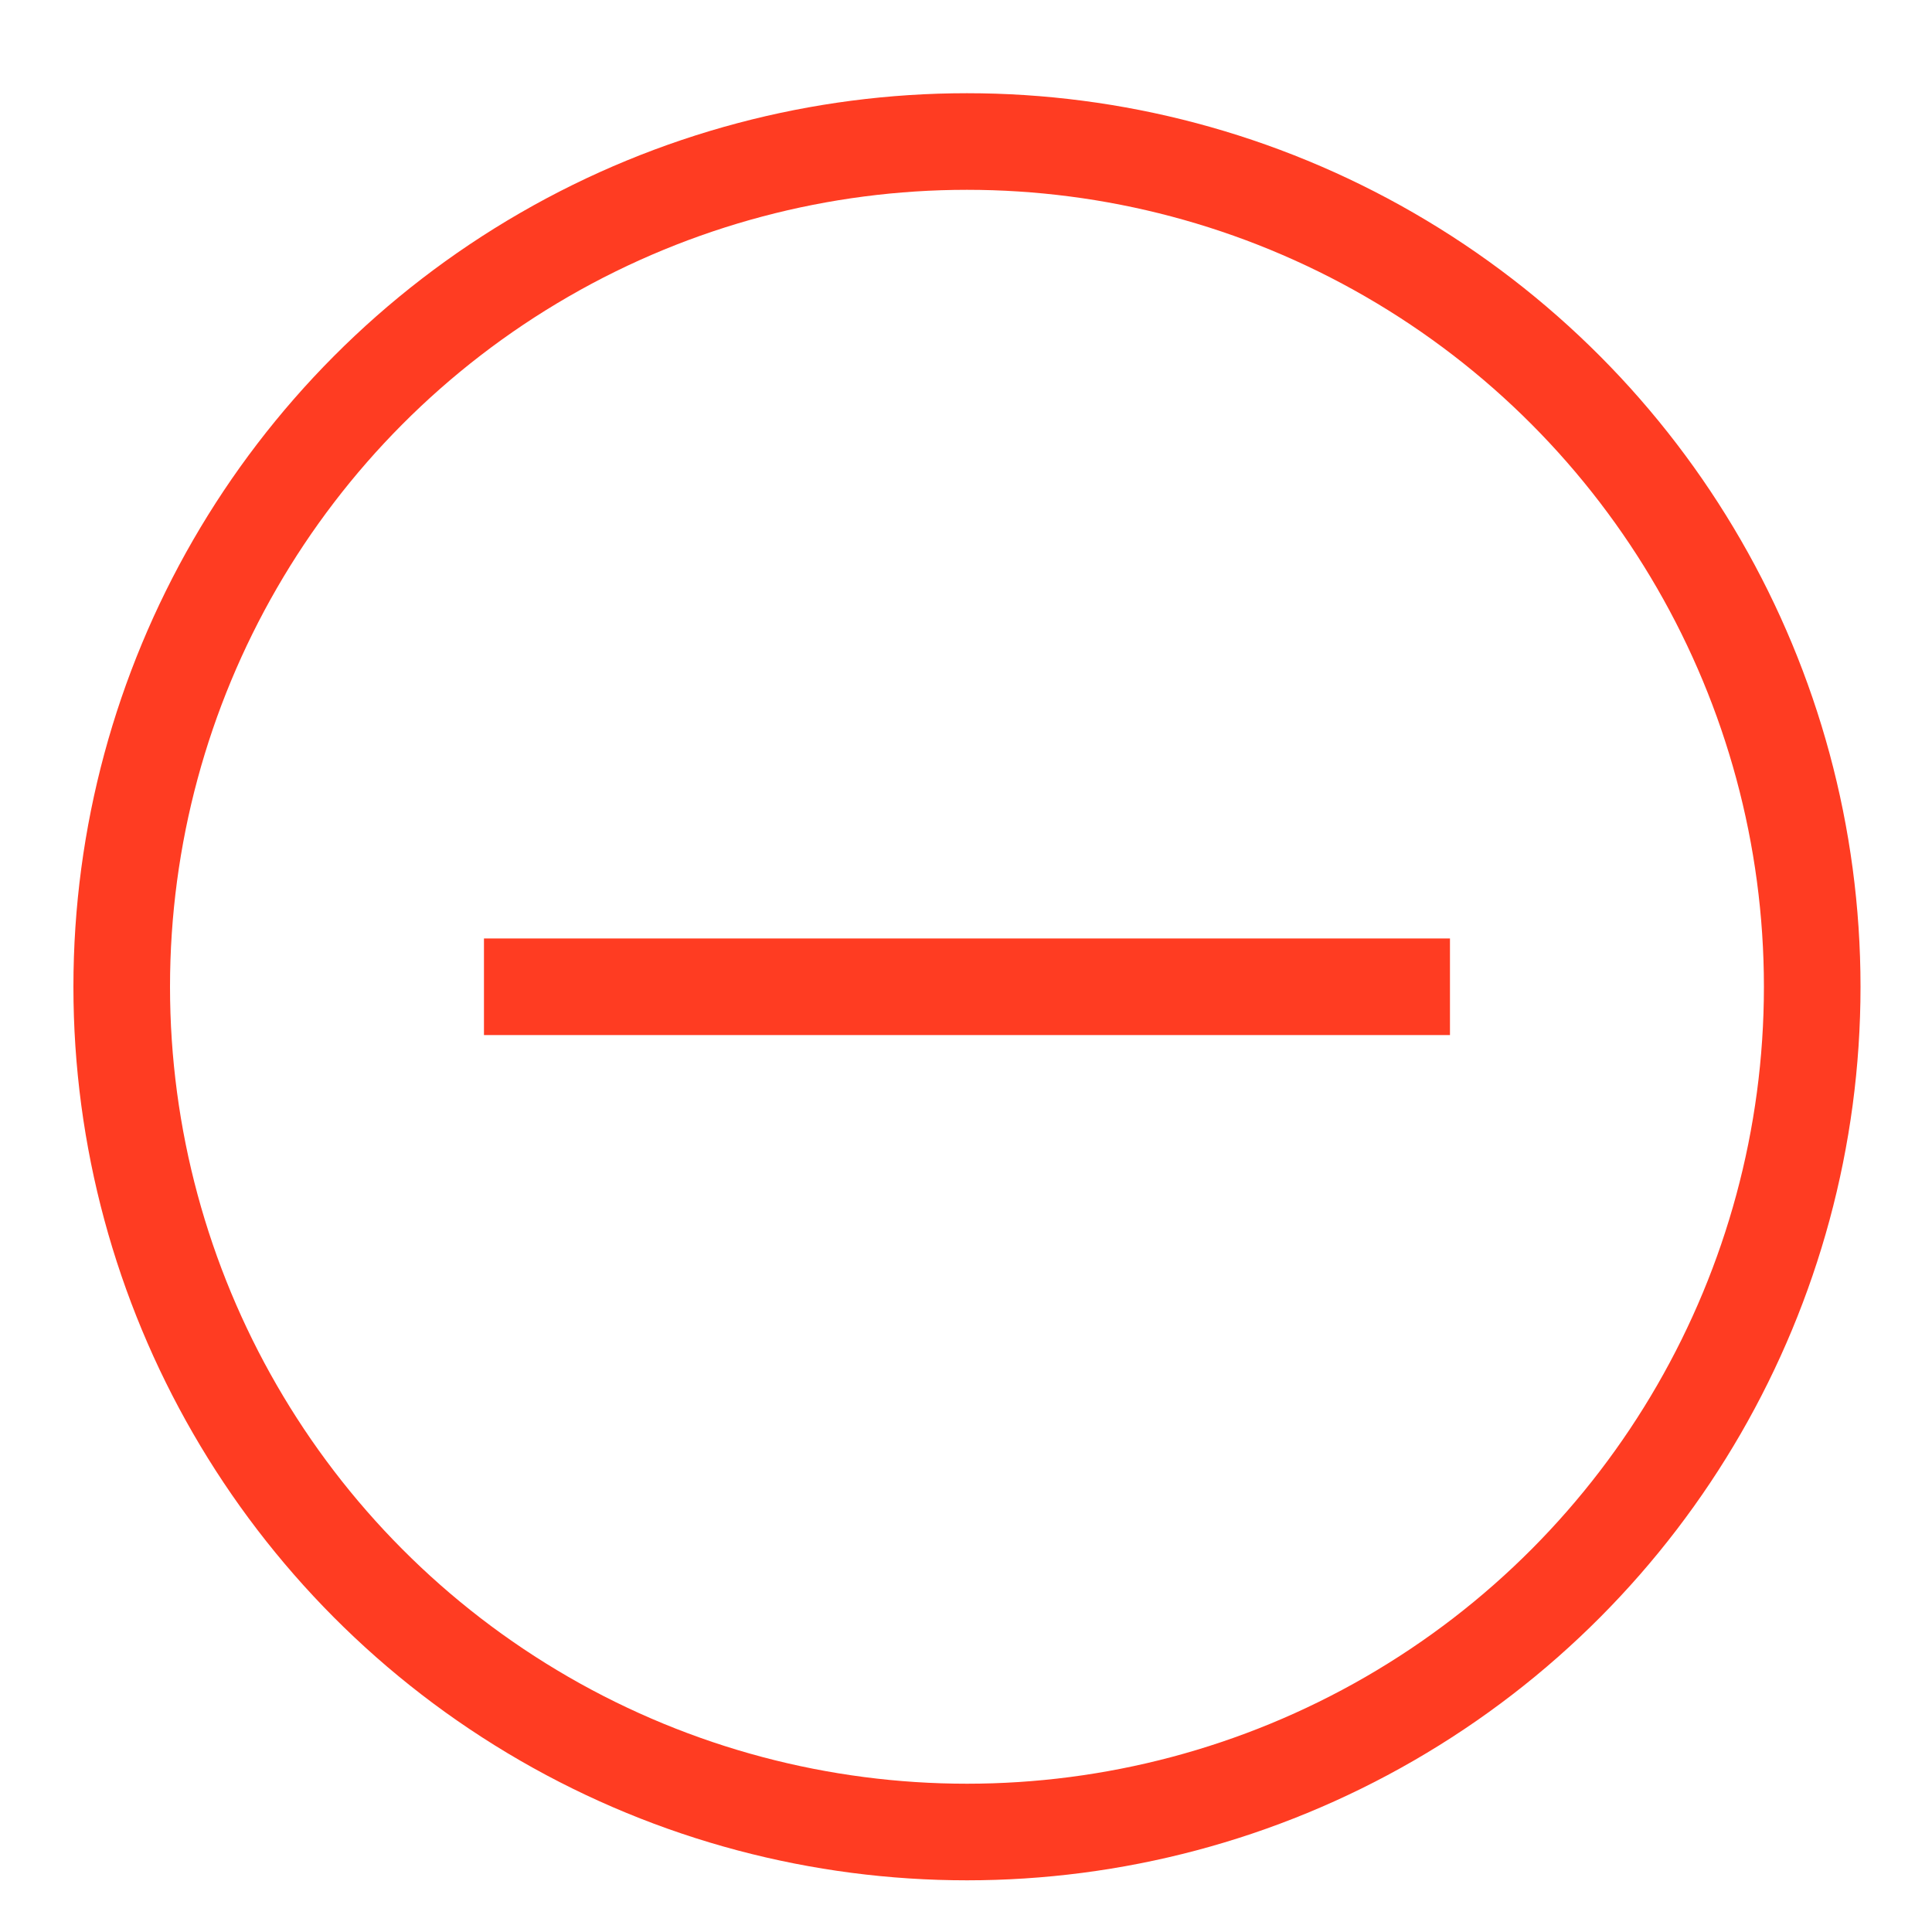 <?xml version="1.0" encoding="utf-8"?>
<!-- Generator: Adobe Illustrator 28.0.0, SVG Export Plug-In . SVG Version: 6.00 Build 0)  -->
<svg version="1.1" id="Layer_1" xmlns="http://www.w3.org/2000/svg" xmlns:xlink="http://www.w3.org/1999/xlink" x="0px" y="0px"
	 viewBox="0 0 40 40" style="enable-background:new 0 0 40 40;" xml:space="preserve">
<style type="text/css">
	.st0{fill:none;stroke:#FF3C22;stroke-width:2;stroke-miterlimit:10;}
</style>
<g>
	<g>
		<line class="st0" x1="10.02" y1="20.43" x2="30.02" y2="20.43"/>
	</g>
	<circle class="st0" cx="20.02" cy="20.43" r="17.5"/>
</g>
</svg>
